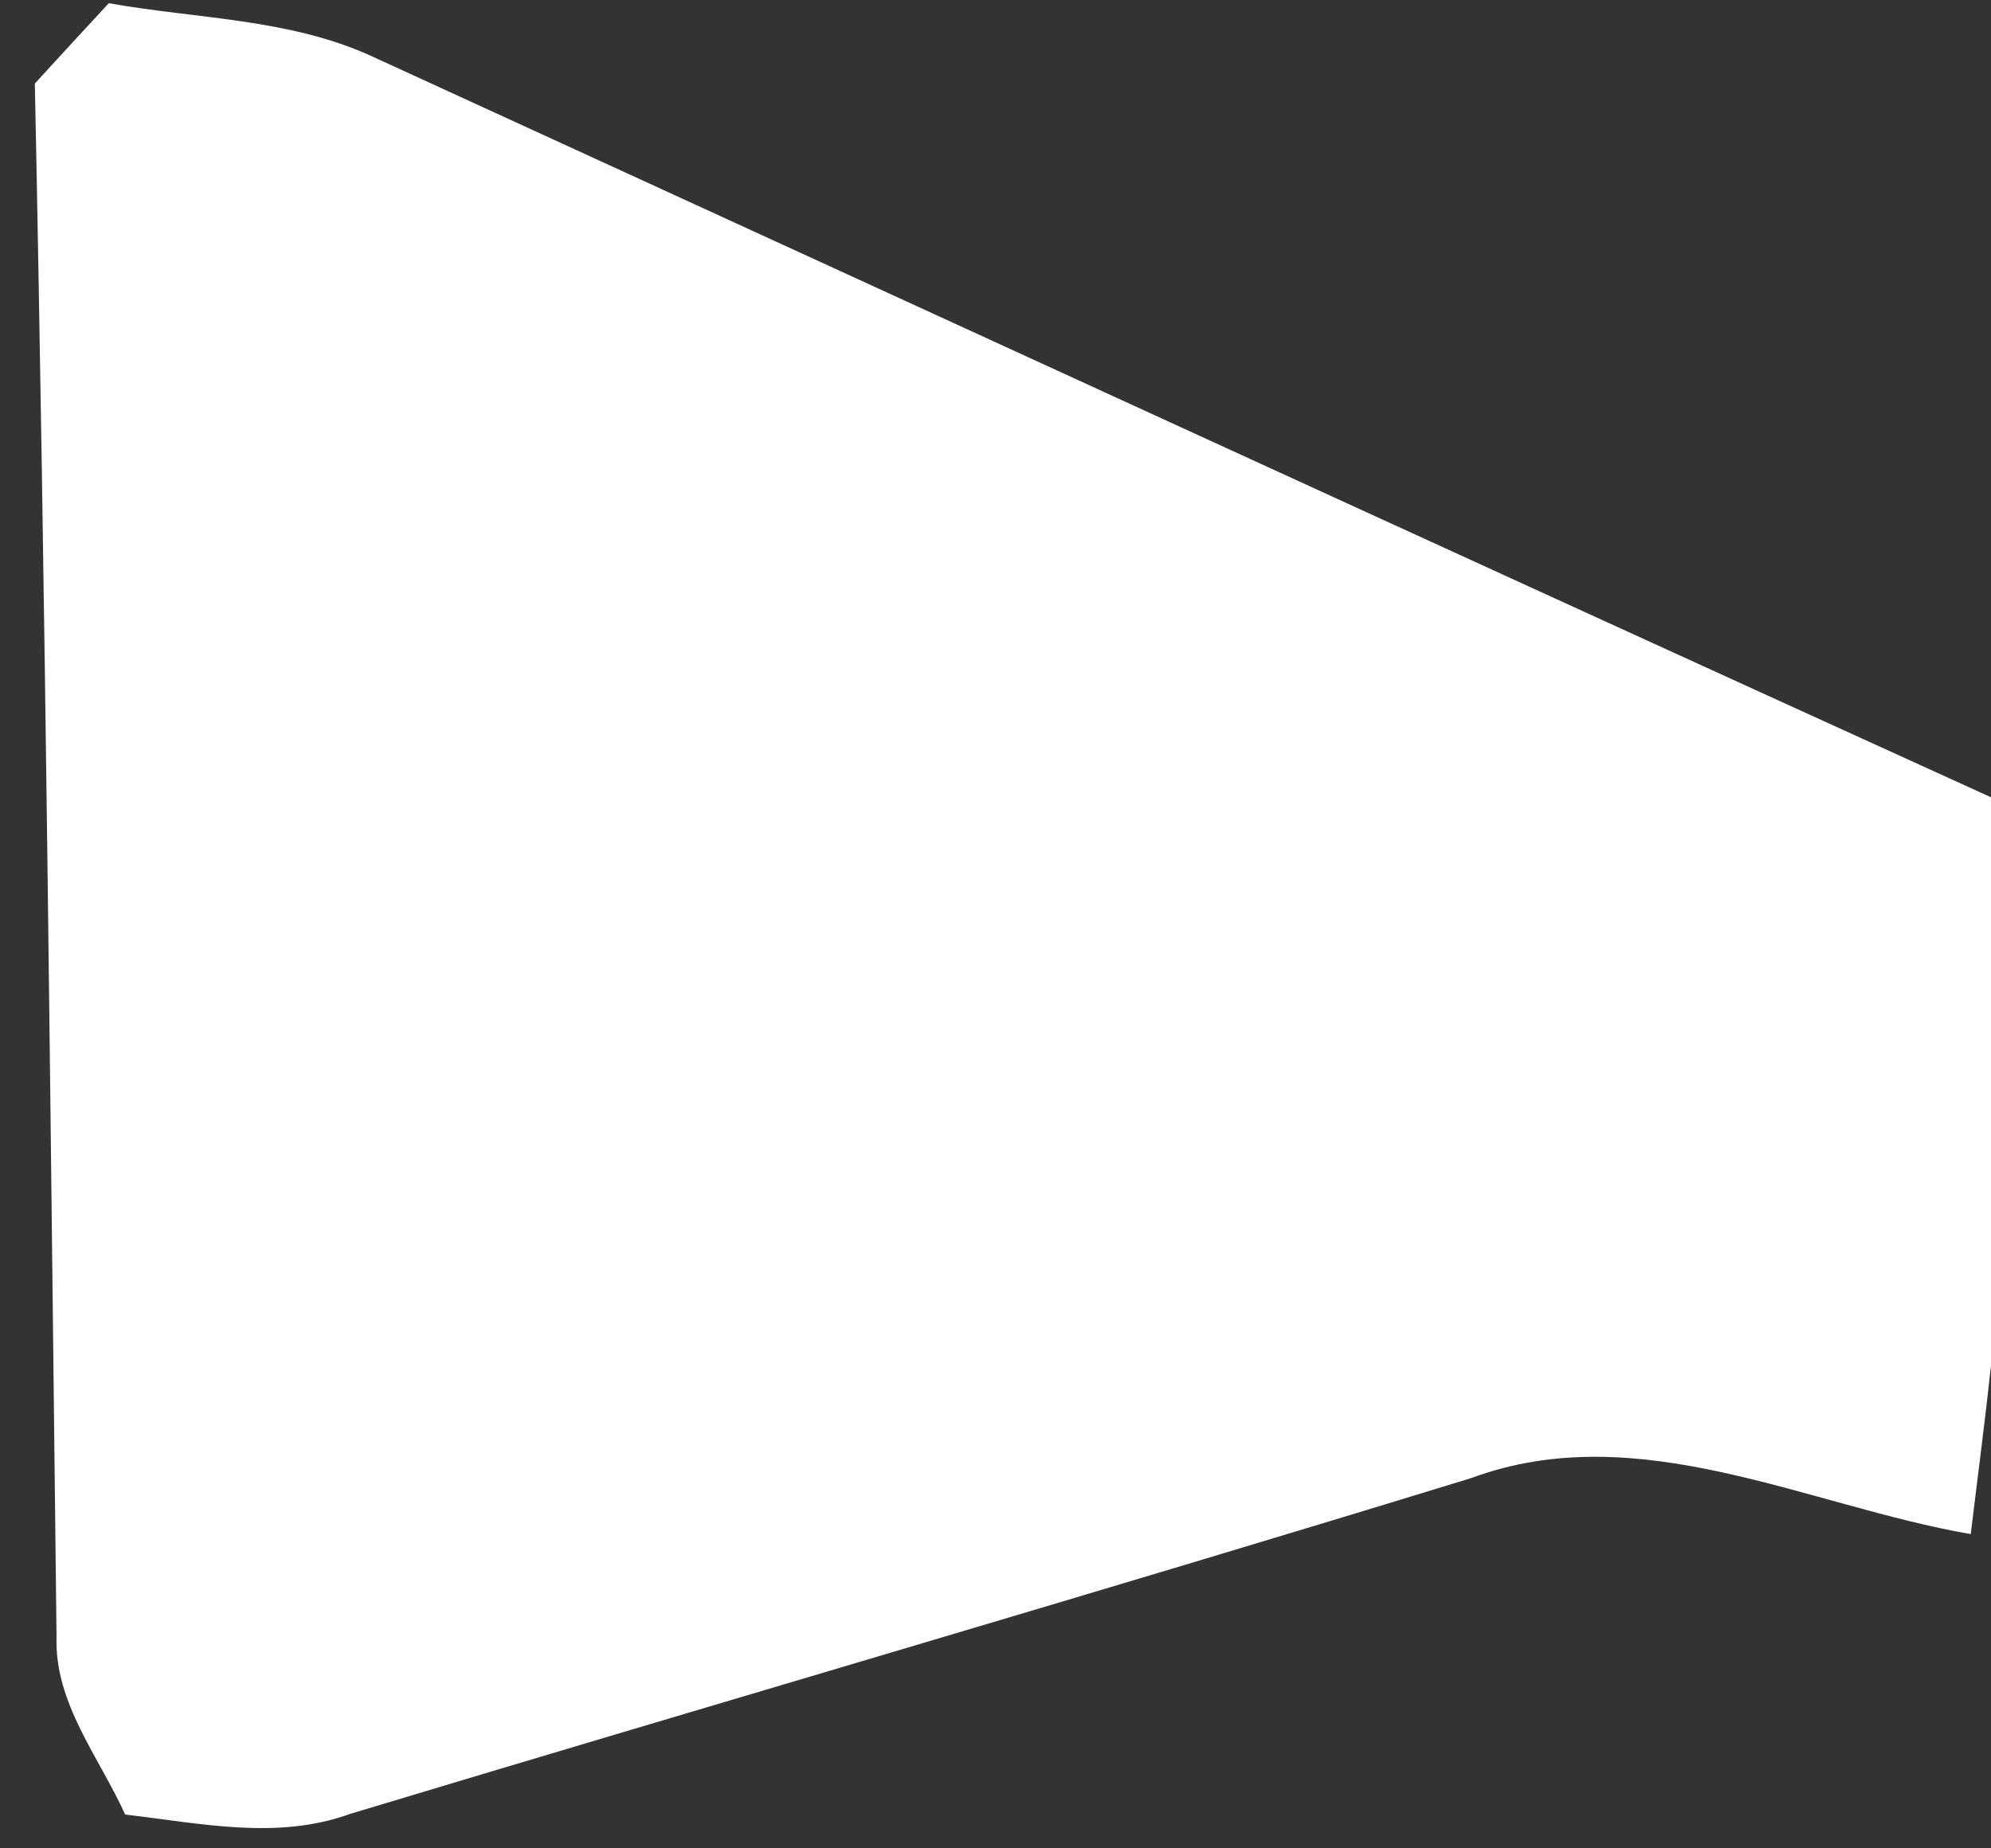 <?xml version="1.0" encoding="UTF-8" ?>
<!DOCTYPE svg PUBLIC "-//W3C//DTD SVG 1.1//EN" "http://www.w3.org/Graphics/SVG/1.1/DTD/svg11.dtd">
<svg width="56pt" height="52pt" viewBox="0 0 56 52" version="1.1" xmlns="http://www.w3.org/2000/svg">
<rect x="0" y="0" width="56" height="52" fill="#333333" stroke="none"/>
<g id="#ffffffff">
<path fill="#ffffff" opacity="1.00" d=" M 0.98 2.35 C 1.50 1.78 2.54 0.65 3.06 0.09 C 5.52 0.53 8.12 0.52 10.43 1.57 C 25.61 8.53 40.79 15.51 56.00 22.43 L 56.00 38.42 C 55.83 40.00 55.62 41.58 55.43 43.16 C 50.82 42.36 46.07 39.85 41.39 41.58 C 30.90 44.80 20.36 47.86 9.85 51.03 C 7.79 51.78 5.62 51.29 3.52 51.05 C 2.79 49.43 1.53 47.92 1.59 46.05 C 1.42 31.48 1.28 16.92 0.98 2.35 Z" />
</g>
</svg>
